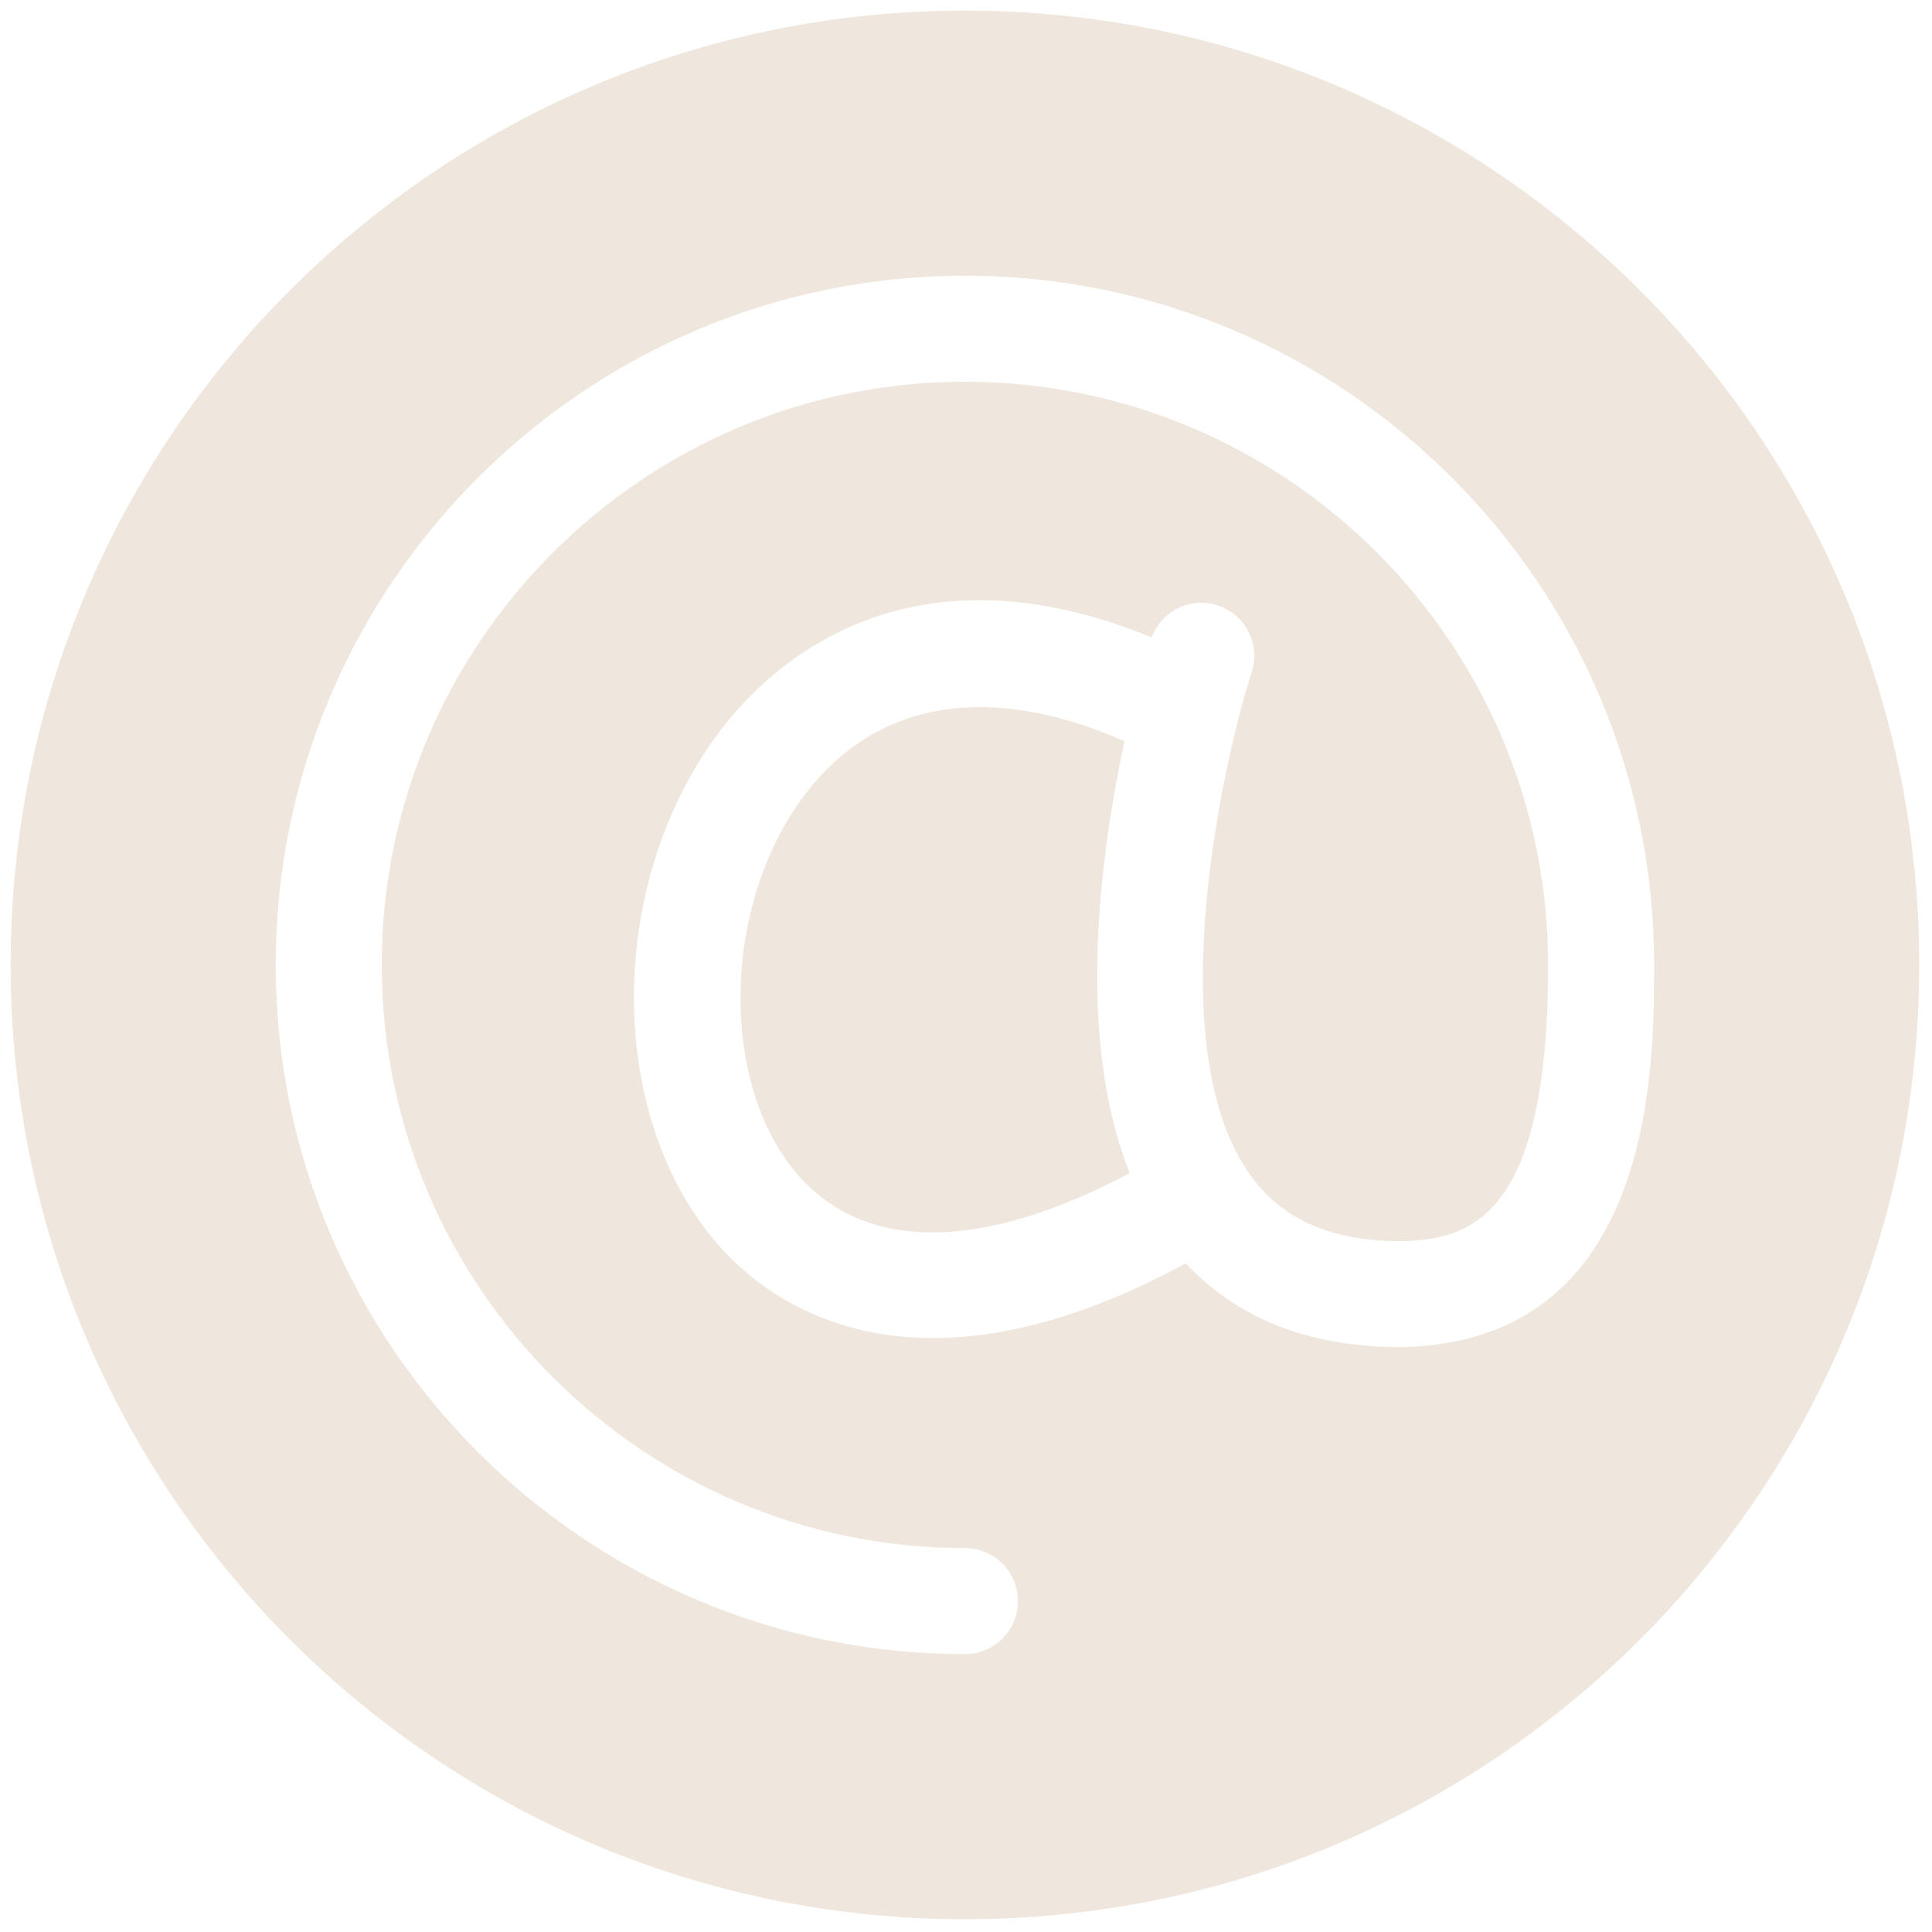 <svg xmlns="http://www.w3.org/2000/svg" xmlns:xlink="http://www.w3.org/1999/xlink" version="1.1" width="24" height="24" viewBox="0 0 256 256" xml:space="preserve">

<defs fill="#efe6dd">
</defs>
<g style="stroke: none; stroke-width: 0; stroke-dasharray: none; stroke-linecap: butt; stroke-linejoin: miter; stroke-miterlimit: 10; fill: none; fill-rule: nonzero; opacity: 1;" transform="translate(1.407 1.407) scale(2.81 2.81)">
	<path d="M 52.525 34.449 c -6.332 -2.772 -11.617 -1.942 -14.993 2.415 c -4.014 5.18 -4.174 13.815 -0.336 18.117 c 3.195 3.581 8.683 3.496 15.577 -0.165 C 50.21 48.42 51.377 39.767 52.525 34.449 z" style="stroke: none; stroke-width: 1; stroke-dasharray: none; stroke-linecap: butt; stroke-linejoin: miter; stroke-miterlimit: 10; fill:#efe6dd; fill-rule: nonzero; opacity: 1;" transform=" matrix(1 0 0 1 0 0) " stroke-linecap="round"/>
	<path d="M 45 0 C 20.147 0 0 20.147 0 45 c 0 24.853 20.147 45 45 45 s 45 -20.147 45 -45 C 90 20.147 69.853 0 45 0 z M 65.61 63.026 c -0.001 0 -0.002 0 -0.003 0 c -4.339 0.001 -7.745 -1.329 -10.189 -3.953 c -4.794 2.594 -8.736 3.522 -11.914 3.522 c -5.37 0.001 -8.564 -2.633 -10.039 -4.286 c -5.477 -6.138 -5.424 -17.361 0.114 -24.508 c 2.302 -2.971 8.69 -8.976 20.228 -4.246 c 0.462 -1.244 1.811 -1.924 3.094 -1.515 c 1.315 0.419 2.042 1.825 1.623 3.141 c -1.469 4.618 -4.337 17.893 -0.027 23.787 c 1.506 2.059 3.814 3.06 7.059 3.06 C 68.889 57.955 72.5 56.883 72.5 45 c 0 -15.164 -12.337 -27.5 -27.5 -27.5 c -15.164 0 -27.5 12.336 -27.5 27.5 c 0 15.163 12.336 27.5 27.5 27.5 c 1.381 0 2.5 1.119 2.5 2.5 s -1.119 2.5 -2.5 2.5 c -17.92 0 -32.5 -14.579 -32.5 -32.5 c 0 -17.92 14.58 -32.5 32.5 -32.5 c 17.921 0 32.5 14.58 32.5 32.5 C 77.5 49.86 77.5 62.772 65.61 63.026 z" style="stroke: none; stroke-width: 1; stroke-dasharray: none; stroke-linecap: butt; stroke-linejoin: miter; stroke-miterlimit: 10; fill:#efe6dd; fill-rule: nonzero; opacity: 1;" transform=" matrix(1 0 0 1 0 0) " stroke-linecap="round"/>
</g>
</svg>